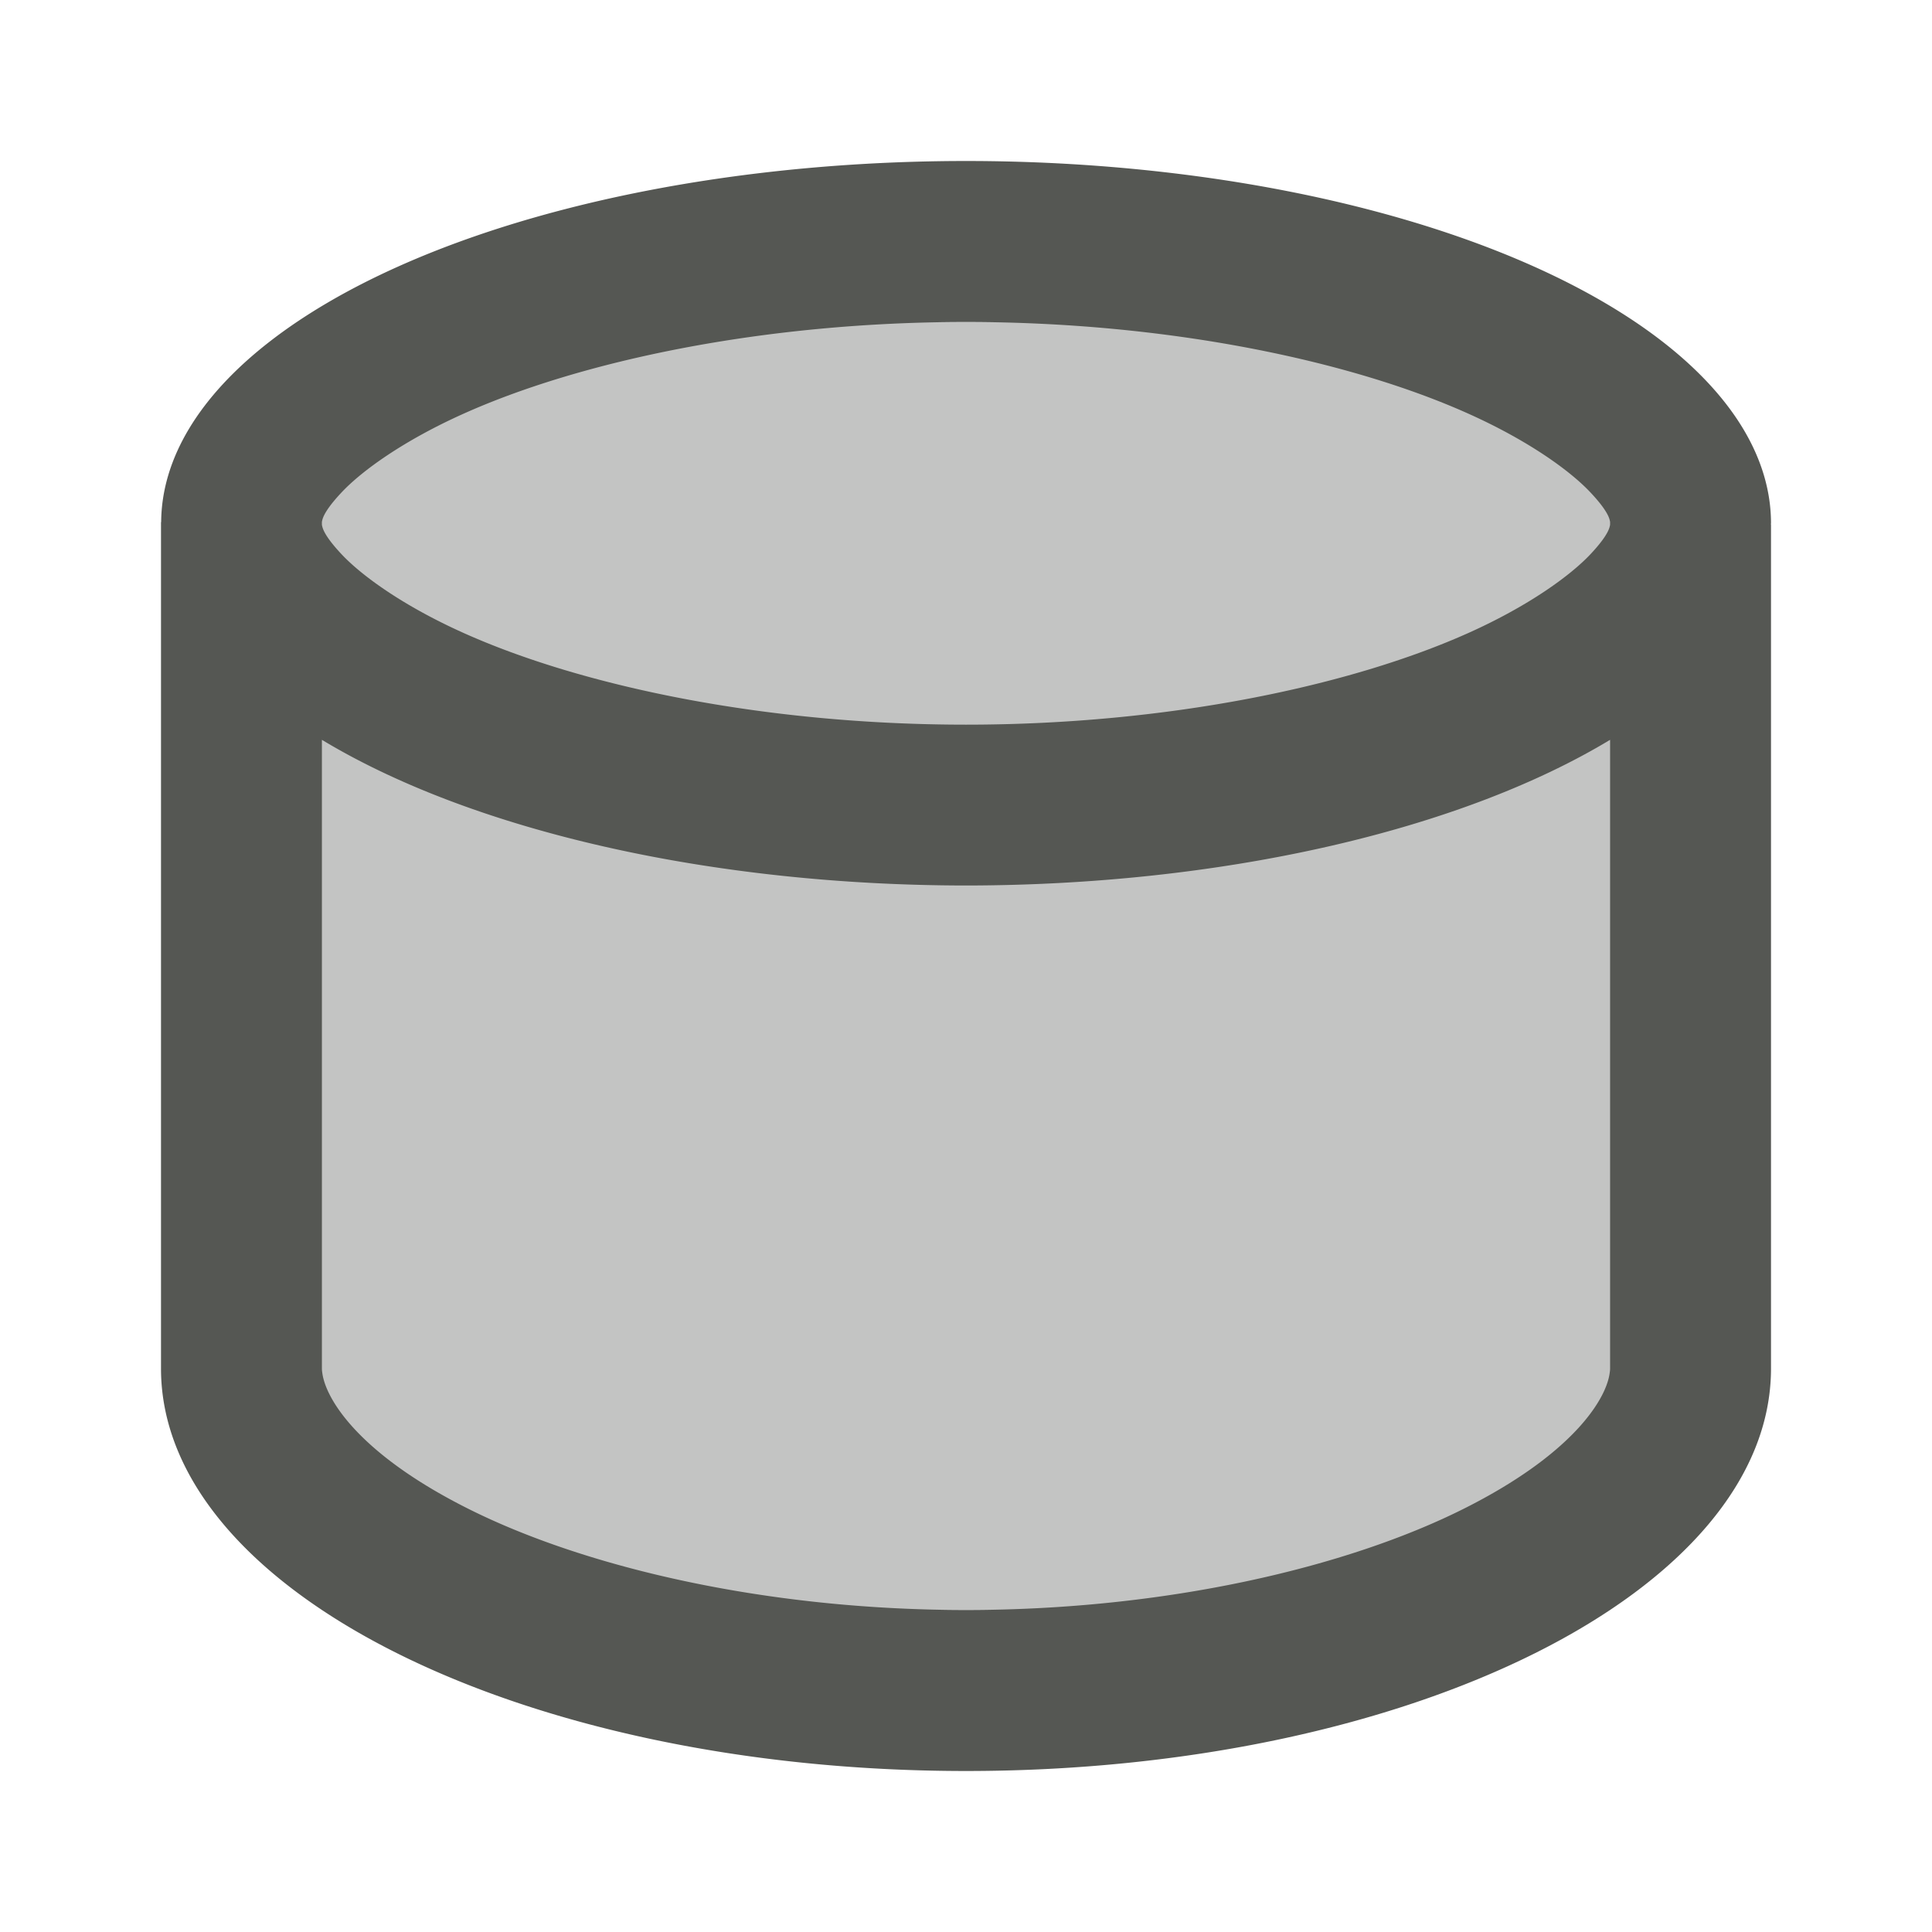 <svg viewBox="0 0 24 24" xmlns="http://www.w3.org/2000/svg"><g fill="#555753"><path d="m4 4v16h16v-16z" opacity=".35"/><path d="m12 2a10 4.5 0 0 0 -9.998 4.486h-.002v.014.5 10c0 2.761 4.477 5 10 5 5.523 0 10-2.239 10-5v-10-.486h-.002a10 4.5 0 0 0 .002-.014 10 4.5 0 0 0 -10-4.5zm0 2c2.518 0 4.788.484 6.25 1.143.731.329 1.251.701 1.508.975.257.273.242.362.242.383s.015.109-.242.383c-.257.273-.777.646-1.508.975-1.462.658-3.732 1.143-6.25 1.143-2.518 0-4.788-.484-6.25-1.143-.731-.329-1.251-.701-1.508-.975s-.242-.362-.242-.383-.015-.109.242-.383.777-.646 1.508-.975c1.462-.658 3.732-1.143 6.25-1.143zm-8 5.191a10 4.5 0 0 0 8 1.809 10 4.5 0 0 0 8-1.809v7.809c0 .3-.379 1.023-1.824 1.746-1.446.723-3.685 1.254-6.176 1.254-2.491 0-4.73-.531-6.176-1.254-1.446-.723-1.824-1.446-1.824-1.746z"/></g></svg>